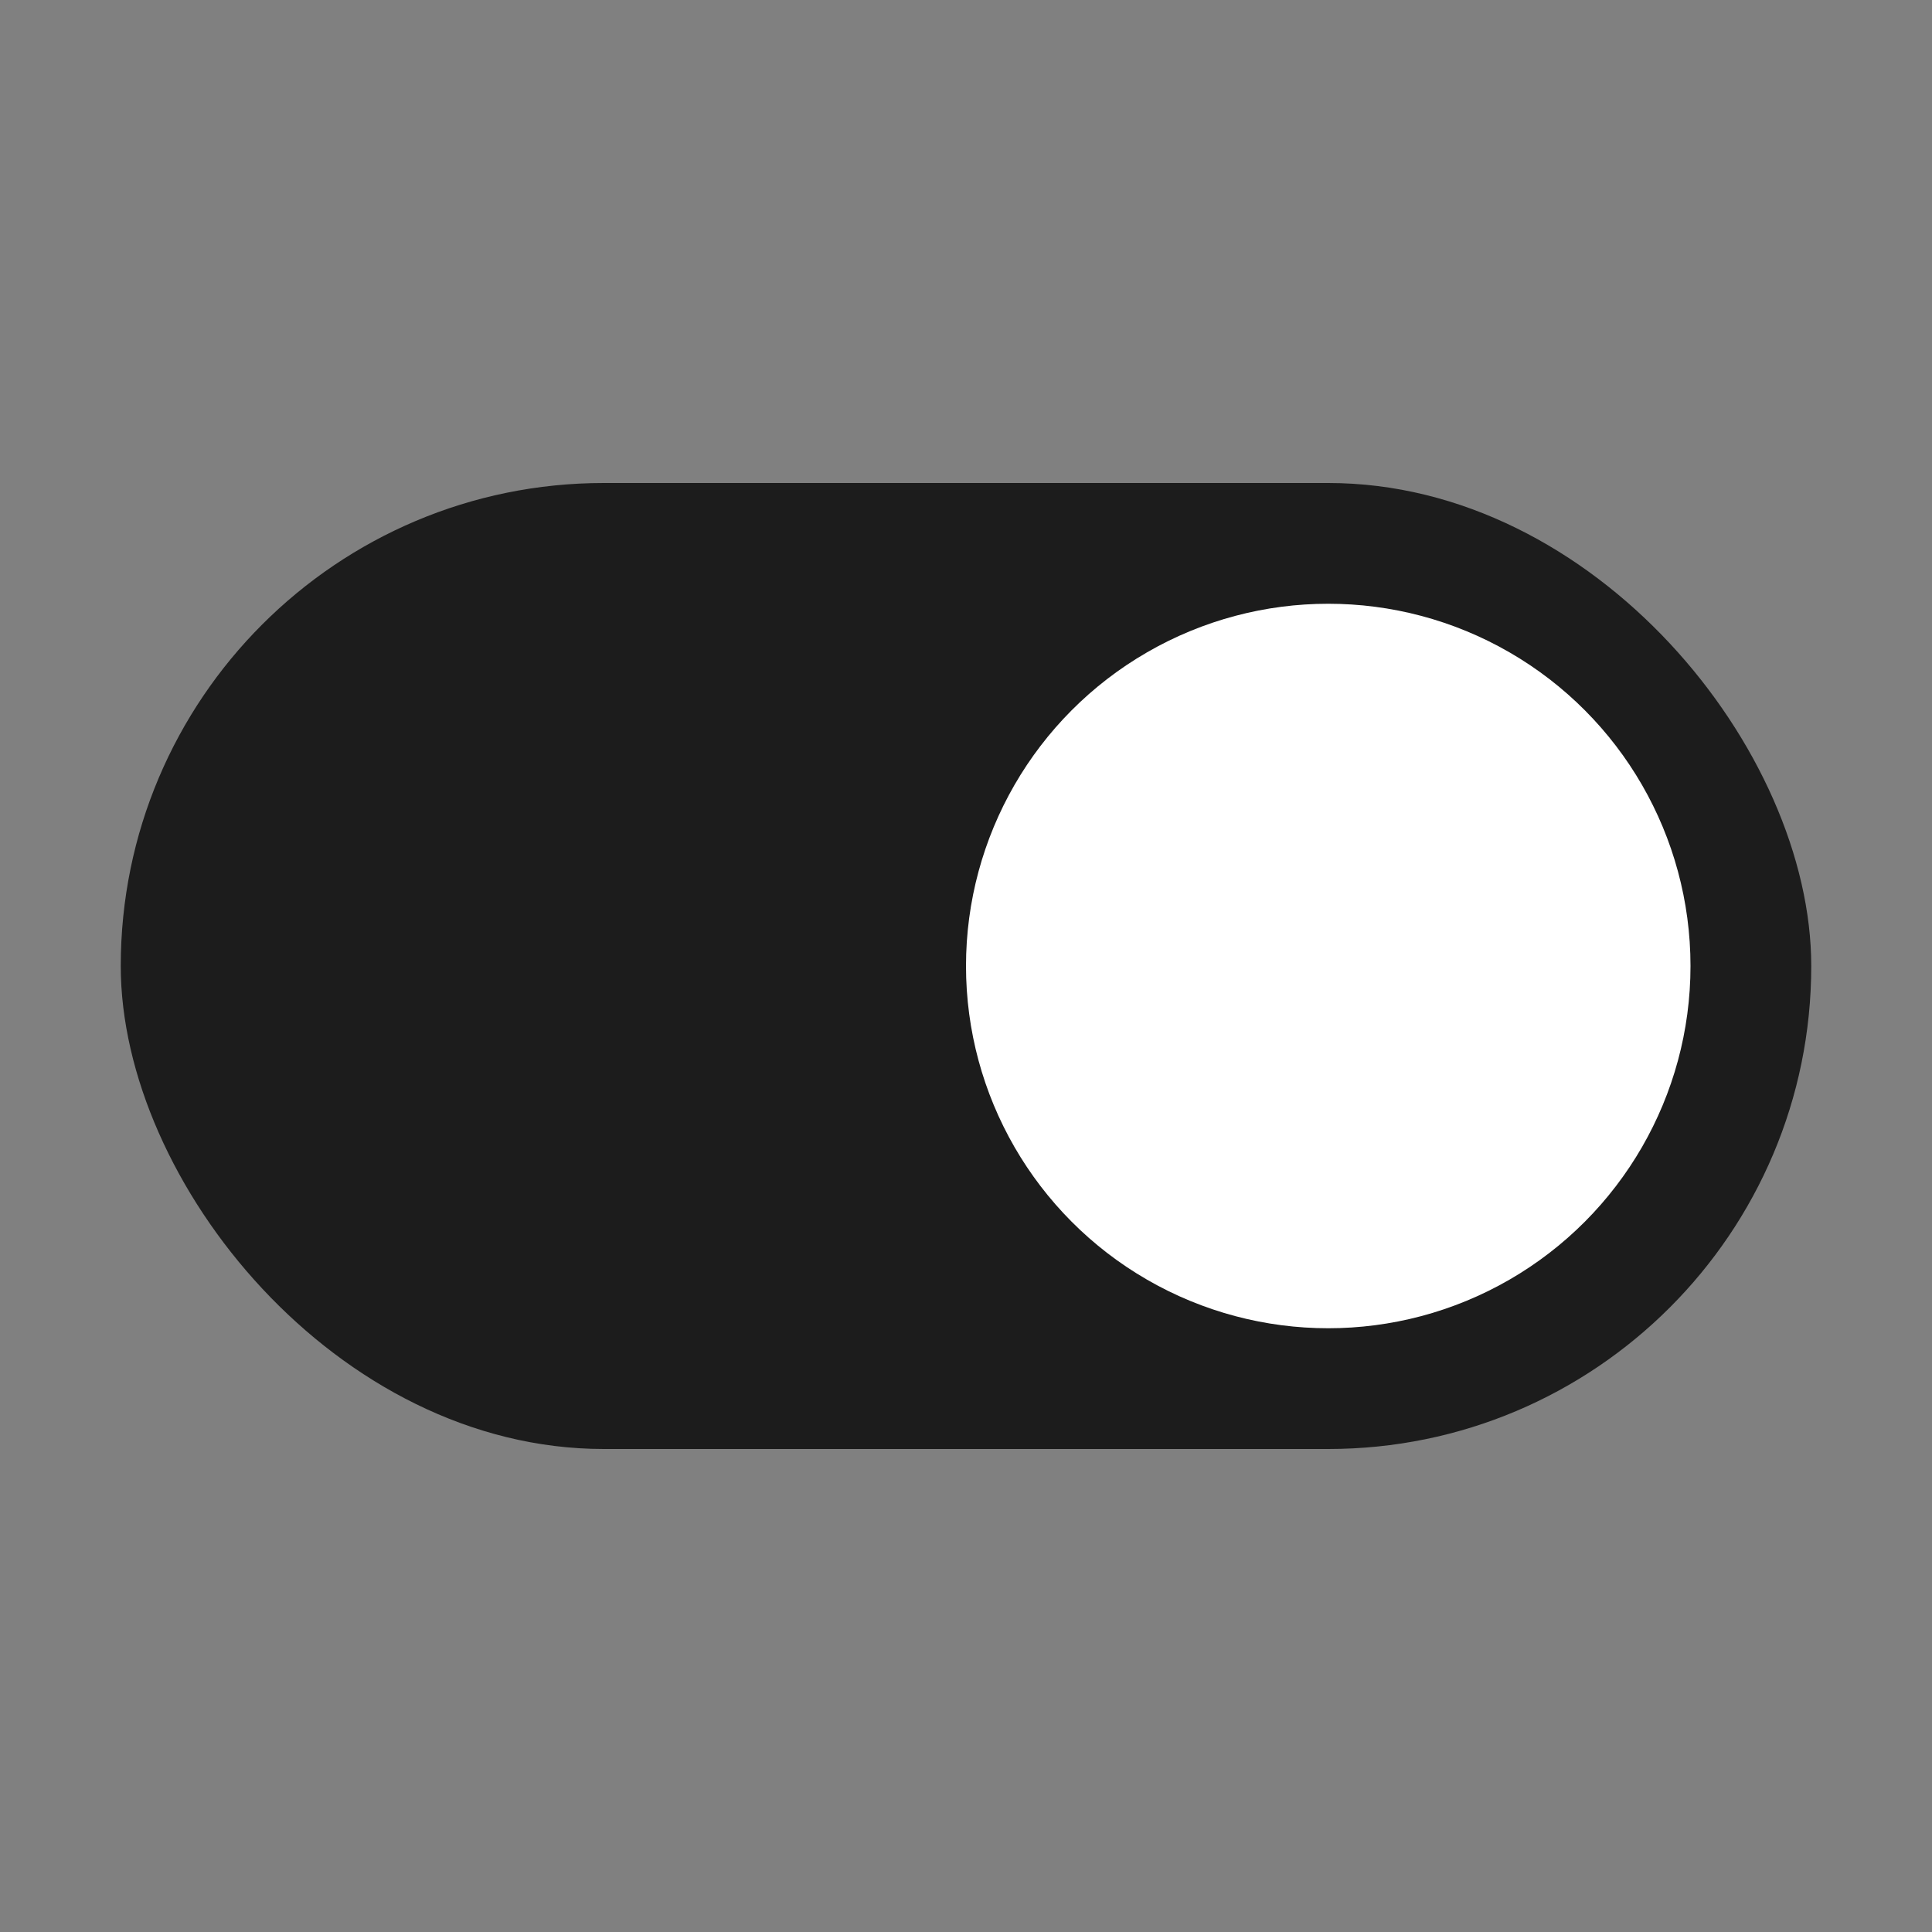 <svg width="32" height="32" viewBox="0 0 32 32" fill="none" xmlns="http://www.w3.org/2000/svg">
<rect x="0" y="0" width="32" height="32" fill="#808080" stroke="none"/>
<rect x="2" y="8" width="28" height="16" rx="8" fill="#1C1C1C"/>
<circle cx="22" cy="16" r="6" fill="white"/>
</svg>
